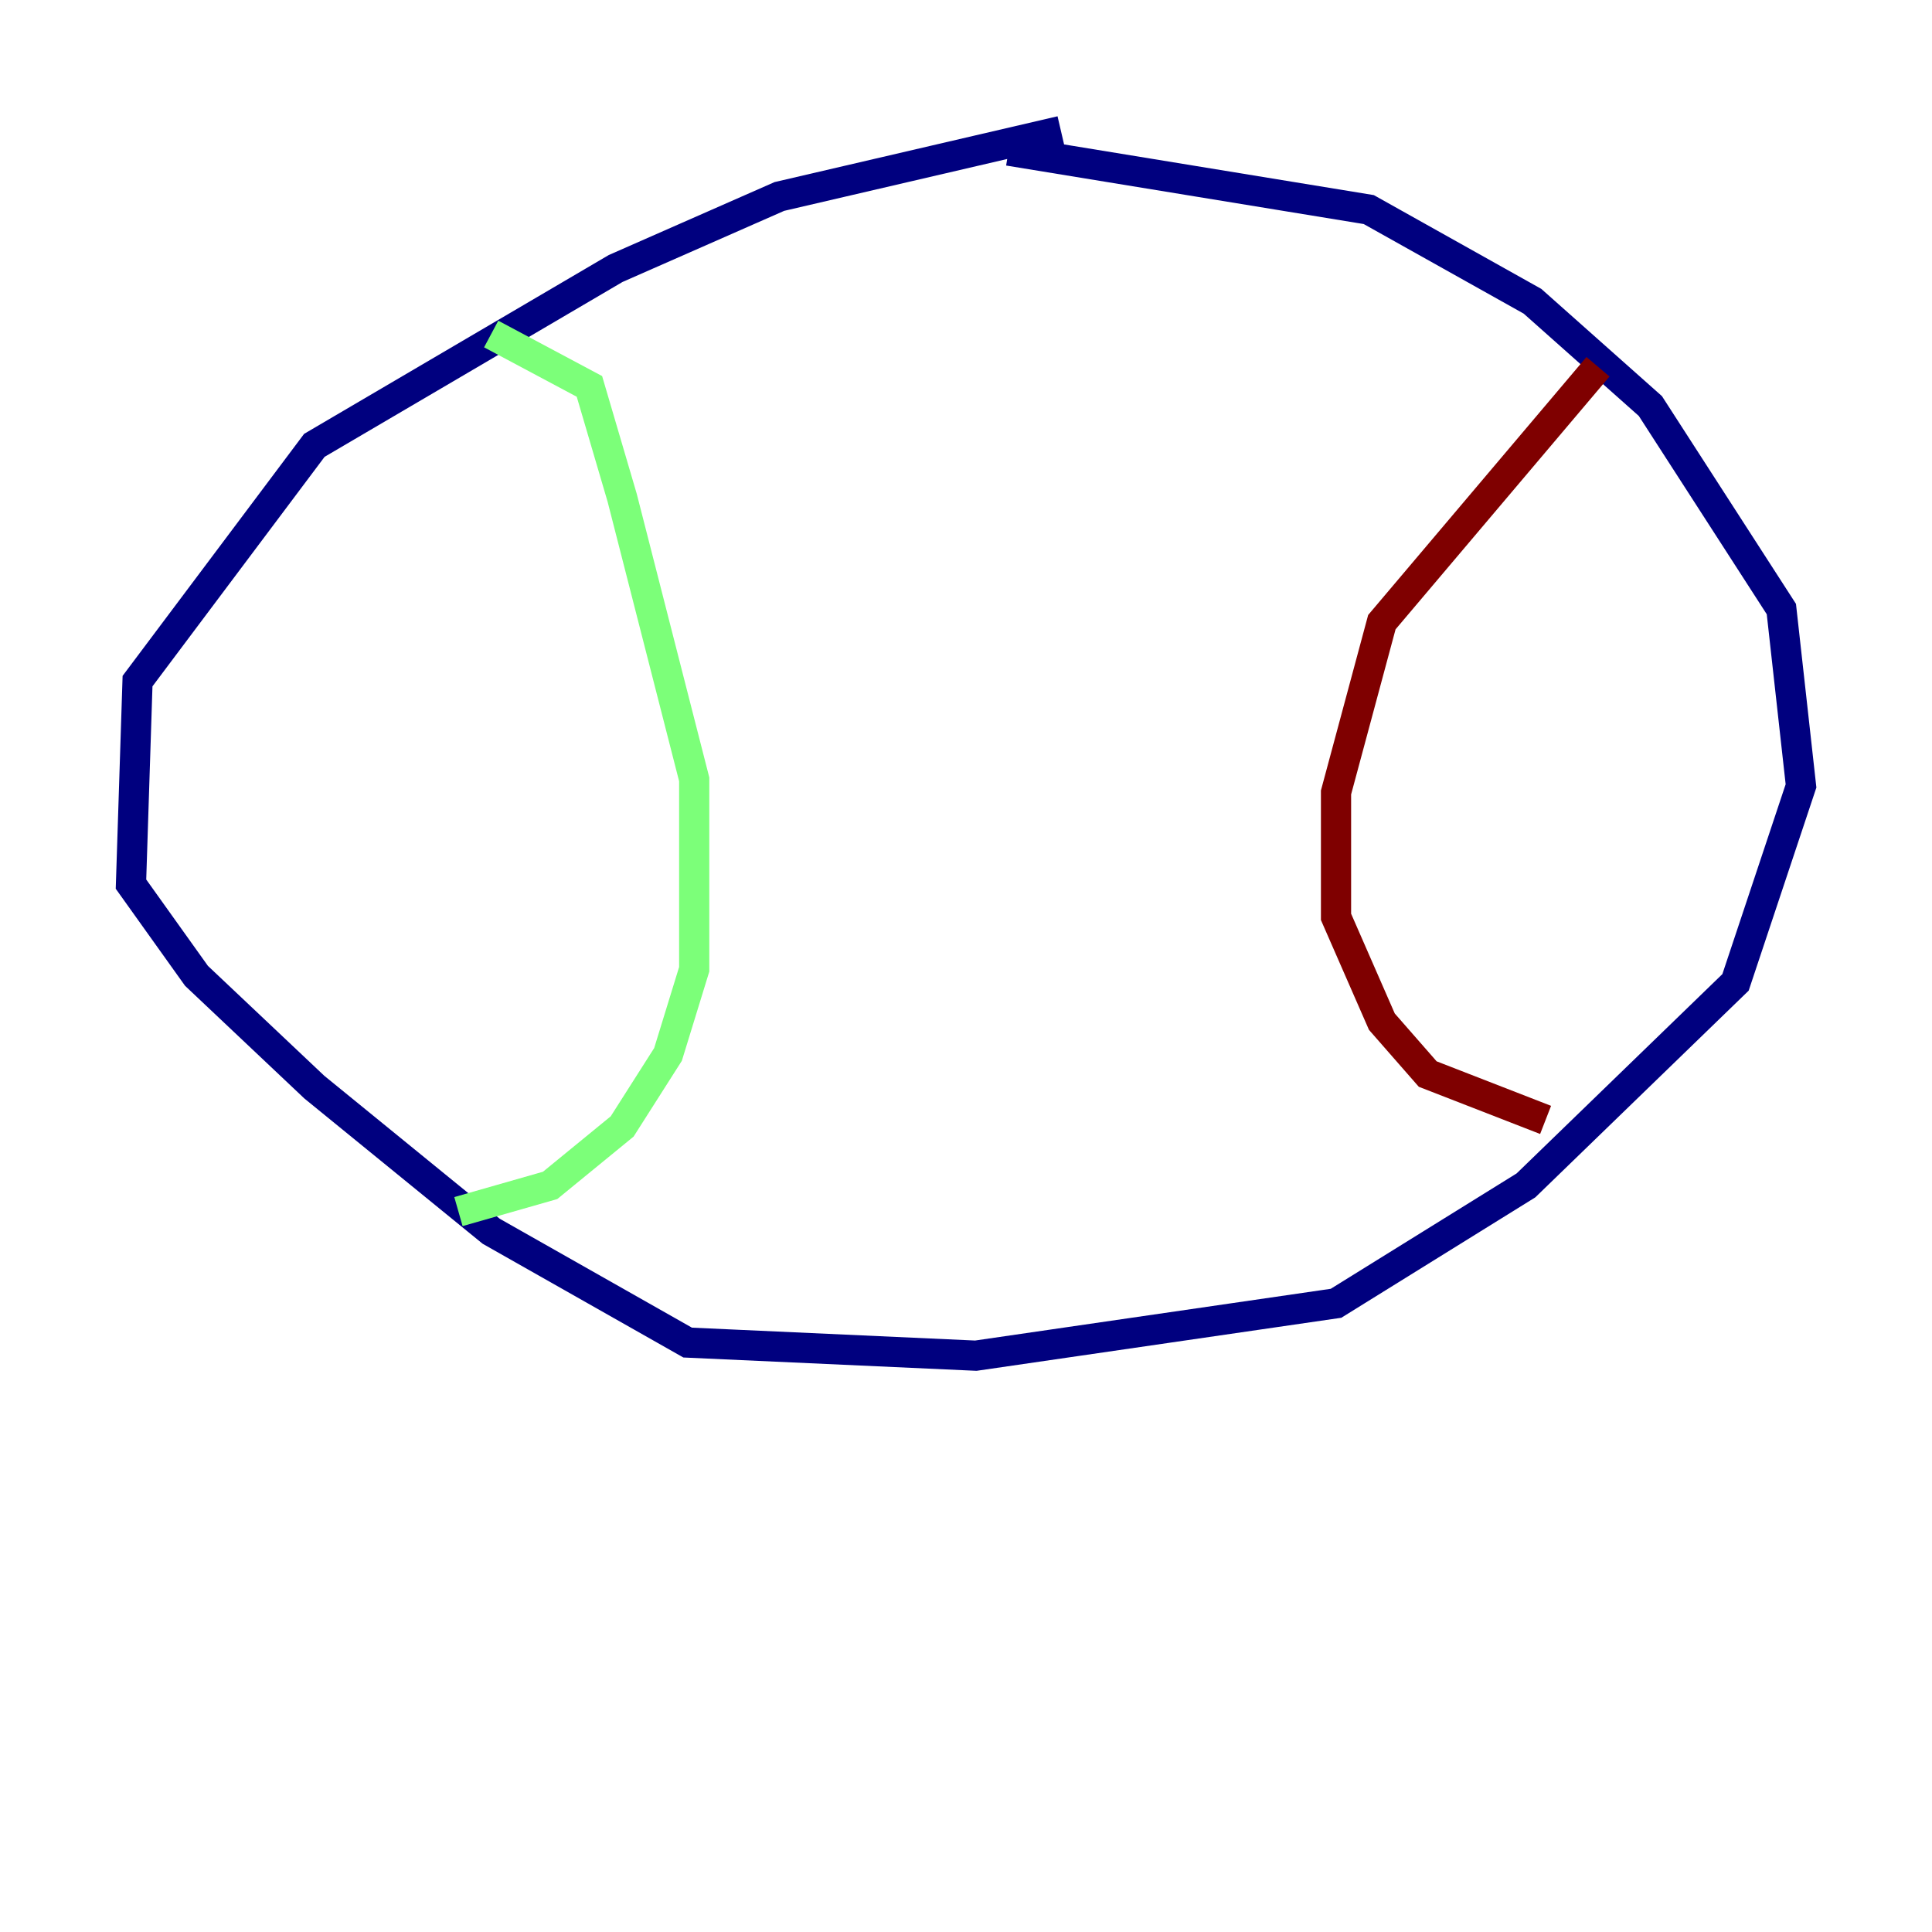 <?xml version="1.0" encoding="utf-8" ?>
<svg baseProfile="tiny" height="128" version="1.2" viewBox="0,0,128,128" width="128" xmlns="http://www.w3.org/2000/svg" xmlns:ev="http://www.w3.org/2001/xml-events" xmlns:xlink="http://www.w3.org/1999/xlink"><defs /><polyline fill="none" points="70.291,8.678 51.634,13.017 40.786,17.79 20.827,29.505 9.112,45.125 8.678,58.576 13.017,64.651 20.827,72.027 32.542,81.573 45.559,88.949 64.651,89.817 88.515,86.346 101.098,78.536 114.983,65.085 119.322,52.068 118.02,40.352 109.342,26.902 101.532,19.959 90.685,13.885 66.82,9.98" stroke="#00007f" stroke-width="2" /><polyline fill="none" points="32.542,22.129 39.051,25.6 41.22,32.976 45.993,51.634 45.993,64.217 44.258,69.858 41.22,74.63 36.447,78.536 30.373,80.271" stroke="#7cff79" stroke-width="2" /><polyline fill="none" points="105.871,24.298 91.552,41.22 88.515,52.502 88.515,60.746 91.552,67.688 94.59,71.159 102.4,74.197" stroke="#7f0000" stroke-width="2" /></svg>